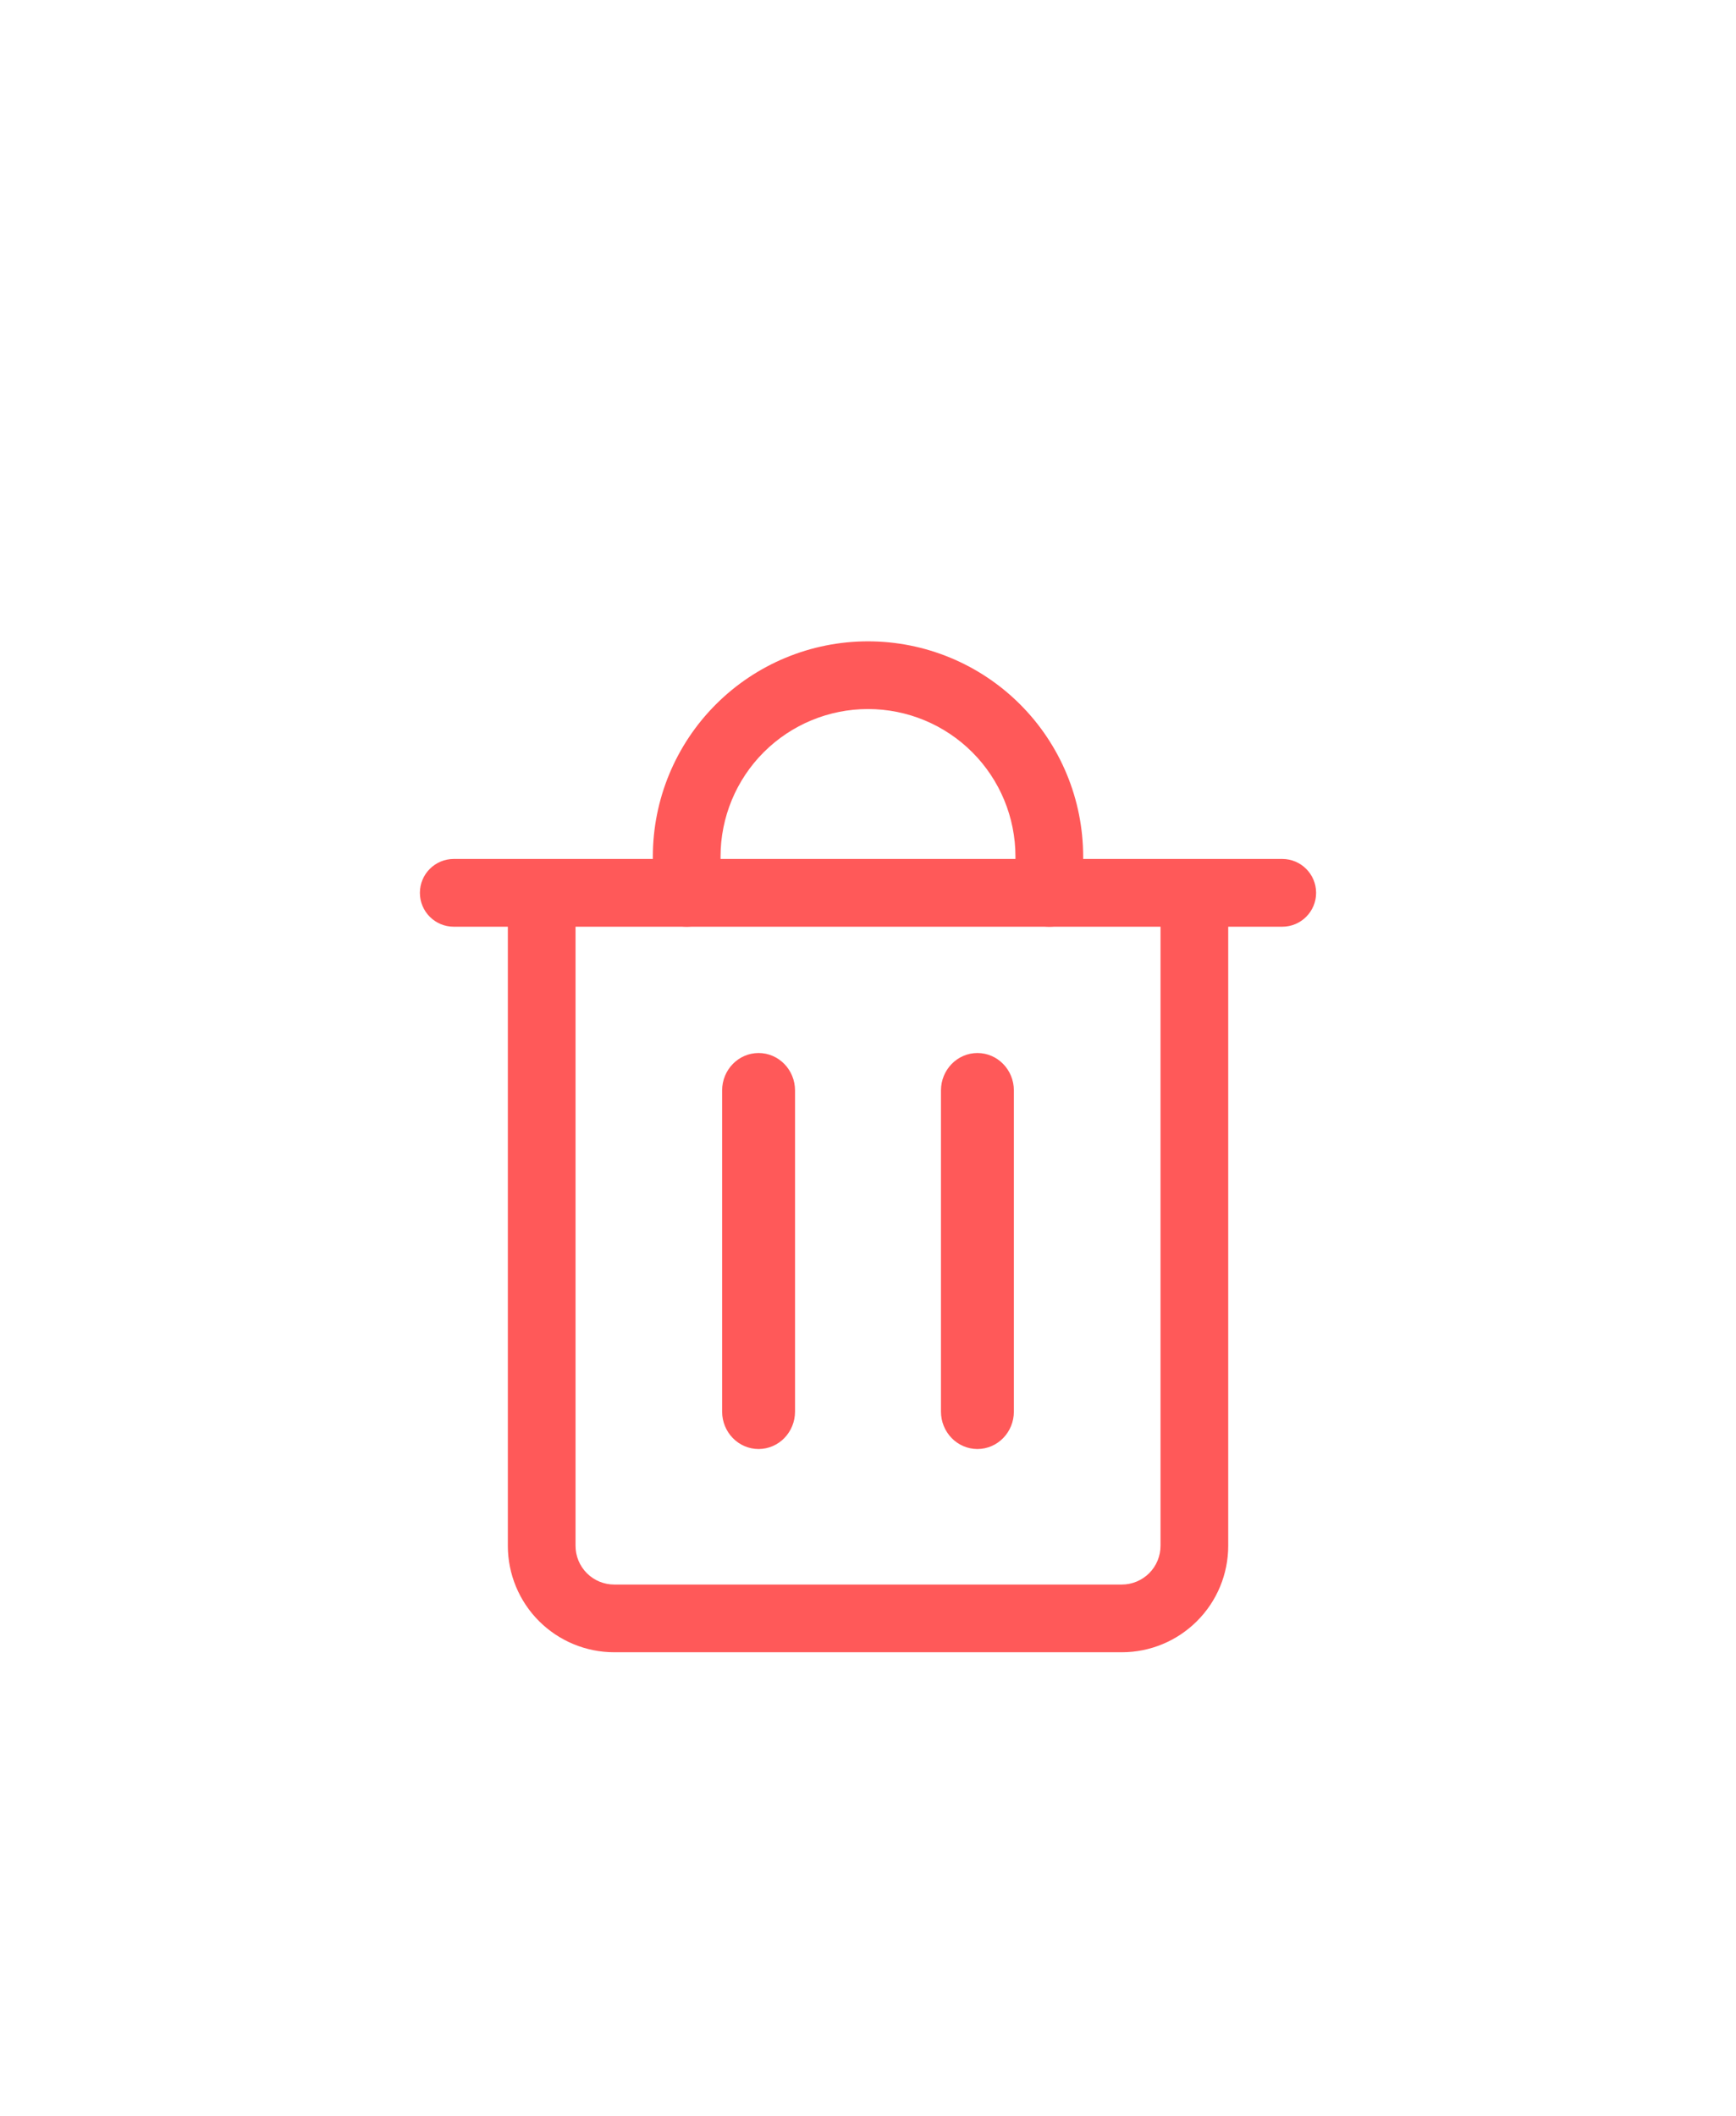 <svg width="32" height="39" viewBox="0 0 32 39" fill="none" xmlns="http://www.w3.org/2000/svg">
<g filter="url(#filter0_d_1499_14836)">
<path fill-rule="evenodd" clip-rule="evenodd" d="M8.364 8.148C8.019 8.148 7.74 8.428 7.74 8.773C7.74 9.117 8.019 9.397 8.364 9.397H9.361V20.808C9.361 21.328 9.568 21.828 9.935 22.195L9.935 22.195C10.303 22.563 10.802 22.77 11.322 22.77H20.679C21.199 22.77 21.698 22.563 22.065 22.195C22.433 21.828 22.64 21.329 22.64 20.808V9.397H23.636C23.981 9.397 24.26 9.117 24.26 8.773C24.26 8.428 23.981 8.148 23.636 8.148H22.016H9.985H8.364ZM21.392 9.397H10.609V20.808C10.609 20.998 10.684 21.179 10.818 21.313C10.951 21.447 11.133 21.522 11.322 21.522H20.679C20.868 21.522 21.049 21.446 21.183 21.313C21.317 21.179 21.392 20.997 21.392 20.808V9.397Z" fill="#FF5959"/>
<path fill-rule="evenodd" clip-rule="evenodd" d="M14.078 6.181C14.588 5.671 15.279 5.385 16 5.385ZM14.078 6.181C13.568 6.691 13.282 7.383 13.282 8.104V8.773C13.282 9.117 13.003 9.397 12.658 9.397C12.314 9.397 12.034 9.117 12.034 8.773V8.104C12.034 7.052 12.452 6.043 13.196 5.299C13.94 4.555 14.948 4.137 16 4.137C17.052 4.137 18.06 4.555 18.804 5.299C19.548 6.043 19.966 7.052 19.966 8.104V8.773C19.966 9.117 19.686 9.397 19.342 9.397C18.997 9.397 18.718 9.117 18.718 8.773V8.104C18.718 7.383 18.432 6.691 17.922 6.181C17.412 5.671 16.721 5.385 16 5.385" fill="#FF5959"/>
<path fill-rule="evenodd" clip-rule="evenodd" d="M13.983 11.725C14.354 11.725 14.655 12.034 14.655 12.415V18.334C14.655 18.715 14.354 19.024 13.983 19.024C13.612 19.024 13.311 18.715 13.311 18.334V12.415C13.311 12.034 13.612 11.725 13.983 11.725Z" fill="#FF5959"/>
<path fill-rule="evenodd" clip-rule="evenodd" d="M18.017 11.725C18.388 11.725 18.689 12.034 18.689 12.415V18.334C18.689 18.715 18.388 19.024 18.017 19.024C17.646 19.024 17.345 18.715 17.345 18.334V12.415C17.345 12.034 17.646 11.725 18.017 11.725Z" fill="#FF5959"/>
</g>
<defs>
<filter id="filter0_d_1499_14836" x="0.056" y="4.137" width="31.888" height="34" filterUnits="userSpaceOnUse" color-interpolation-filters="sRGB">
<feFlood flood-opacity="0" result="BackgroundImageFix"/>
<feColorMatrix in="SourceAlpha" type="matrix" values="0 0 0 0 0 0 0 0 0 0 0 0 0 0 0 0 0 0 127 0" result="hardAlpha"/>
<feOffset dy="7.684"/>
<feGaussianBlur stdDeviation="3.842"/>
<feComposite in2="hardAlpha" operator="out"/>
<feColorMatrix type="matrix" values="0 0 0 0 0 0 0 0 0 0 0 0 0 0 0 0 0 0 0.15 0"/>
<feBlend mode="normal" in2="BackgroundImageFix" result="effect1_dropShadow_1499_14836"/>
<feBlend mode="normal" in="SourceGraphic" in2="effect1_dropShadow_1499_14836" result="shape"/>
</filter>
</defs>
</svg>
